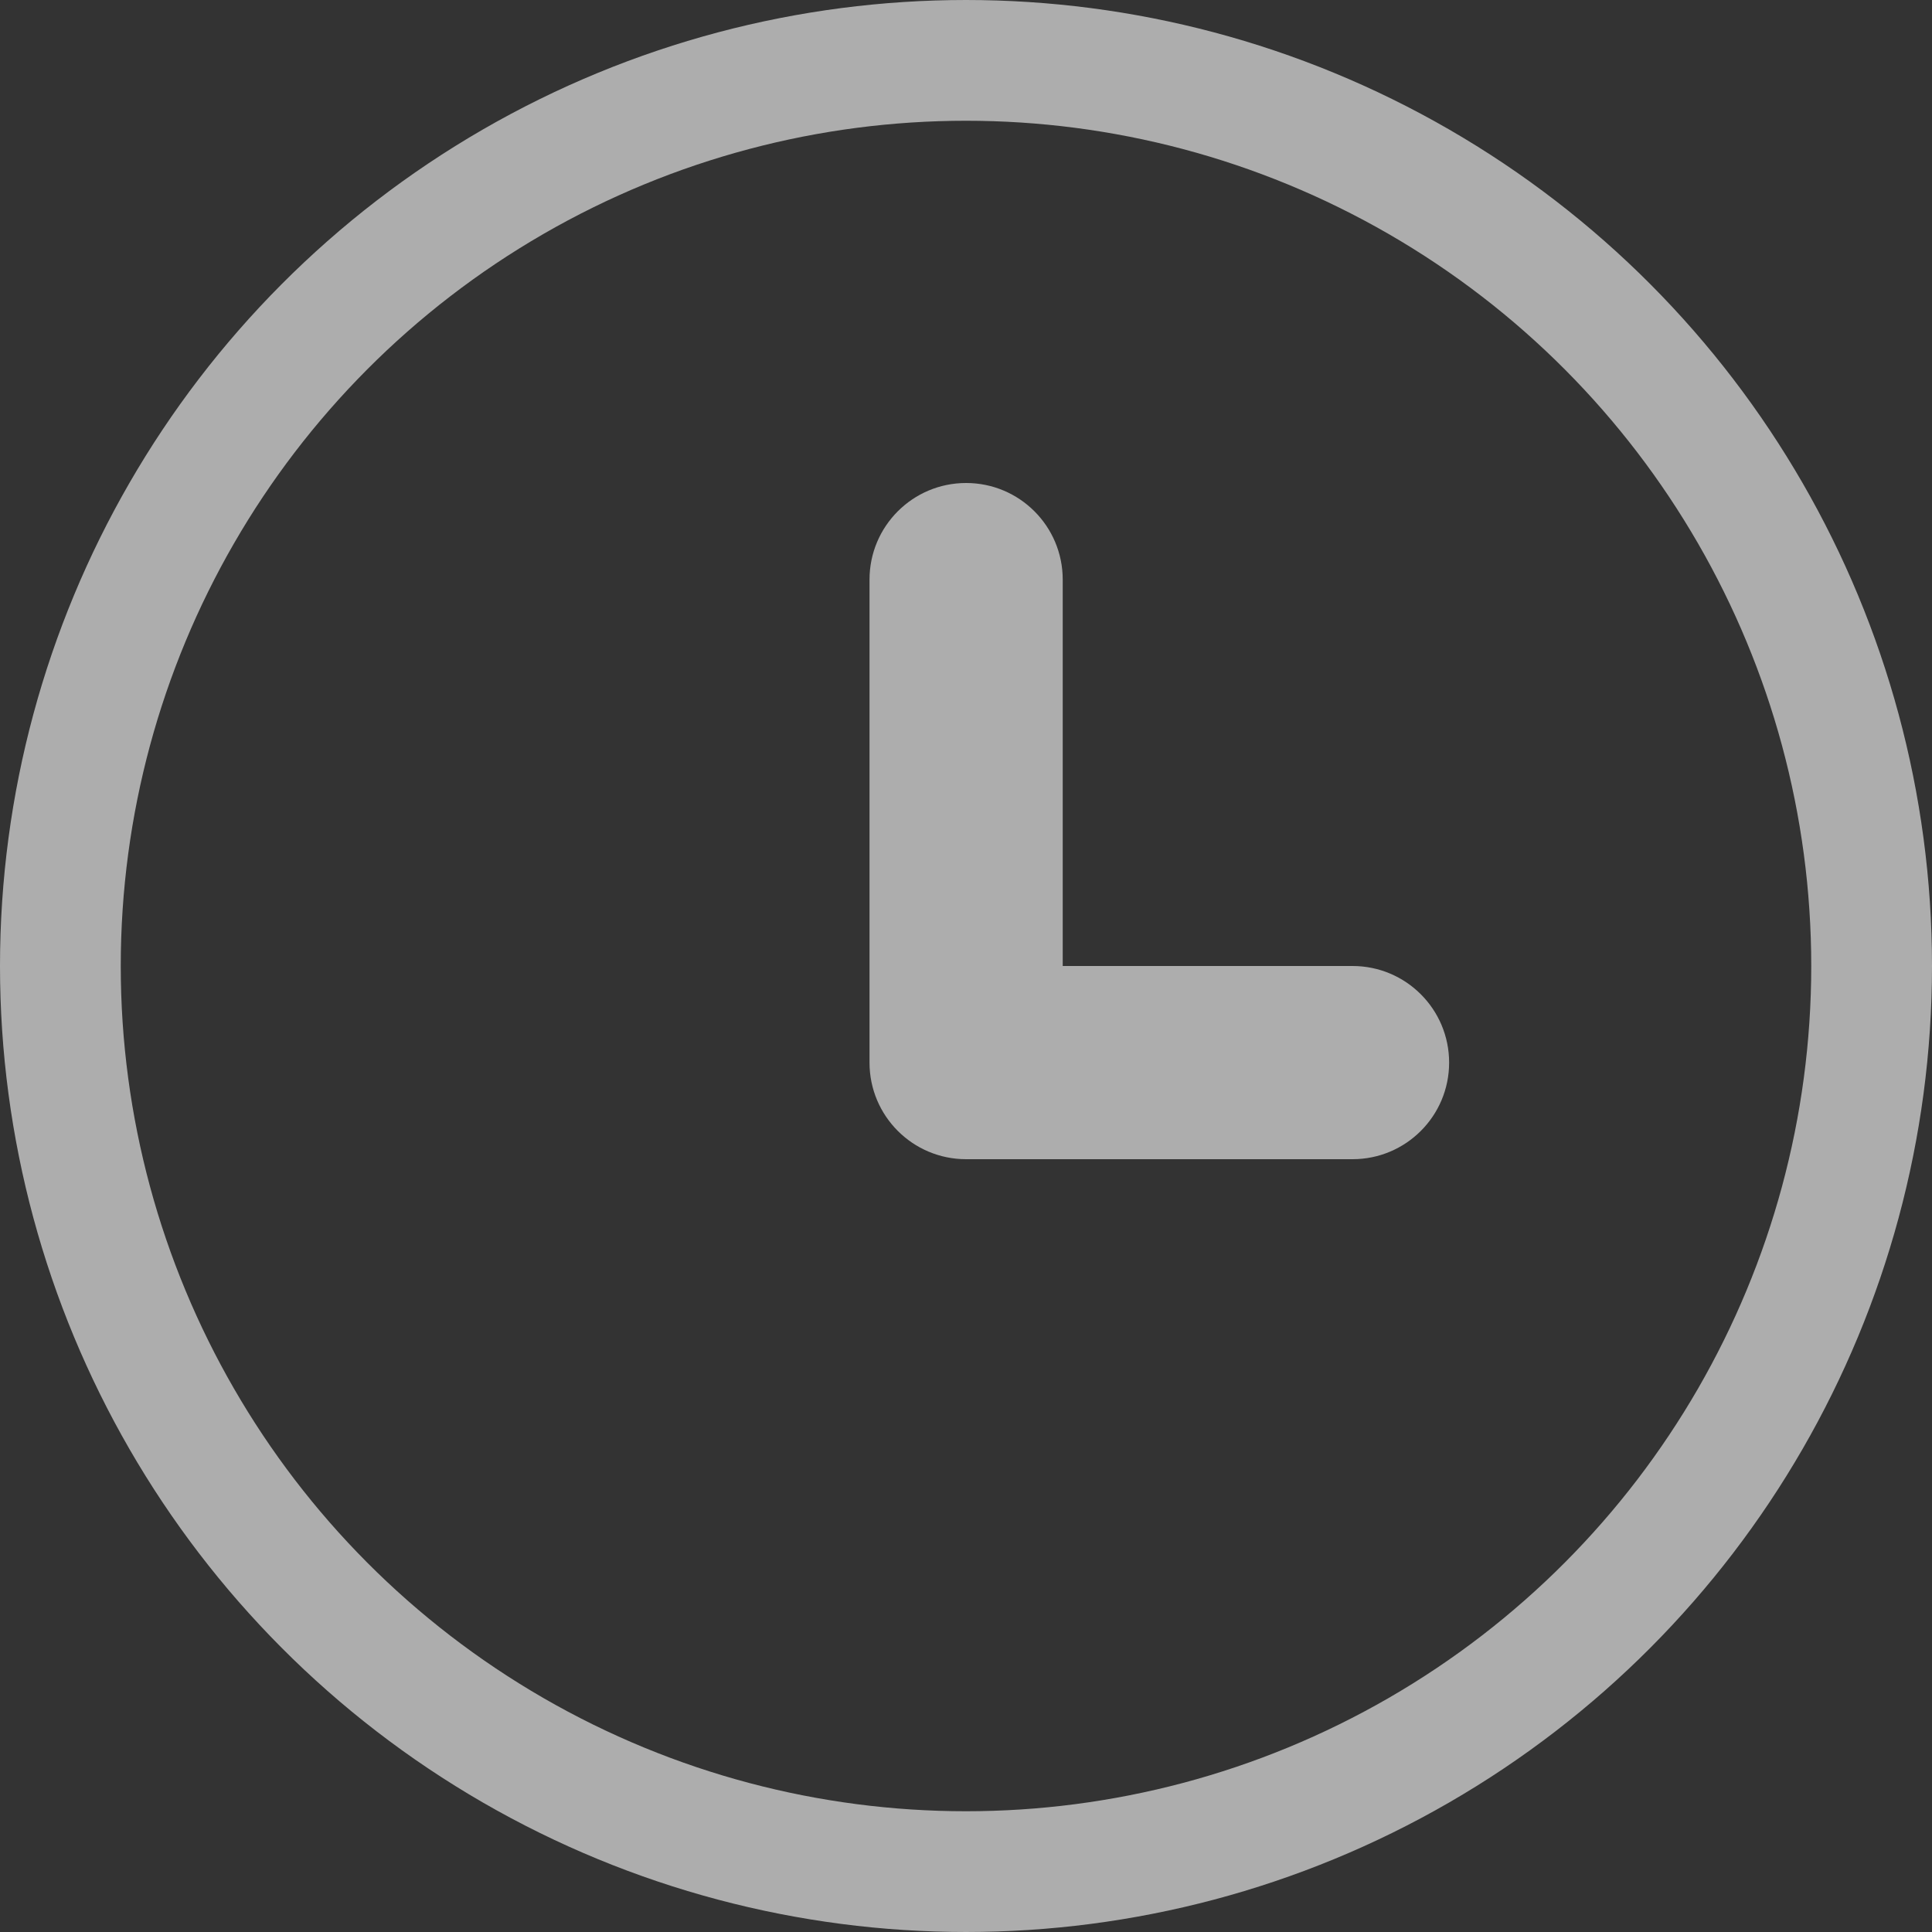 <svg width="16" height="16" viewBox="0 0 16 16" fill="none" xmlns="http://www.w3.org/2000/svg">
<rect x="0" y="0" width="16" height="16" fill="#333333" stroke="none"/>
<g opacity="0.6">
<circle cx="8" cy="8" r="7.5" stroke="white"/>
<path fill-rule="evenodd" clip-rule="evenodd" d="M8.801 4.8C8.801 4.358 8.443 4 8.001 4C7.559 4 7.201 4.358 7.201 4.8V8.8C7.201 9.242 7.559 9.6 8.001 9.6C8.001 9.6 8.002 9.6 8.002 9.6L11.201 9.6C11.643 9.6 12.001 9.242 12.001 8.8C12.001 8.358 11.643 8 11.201 8L8.801 8V4.8Z" fill="white"/>
</g>
</svg>

